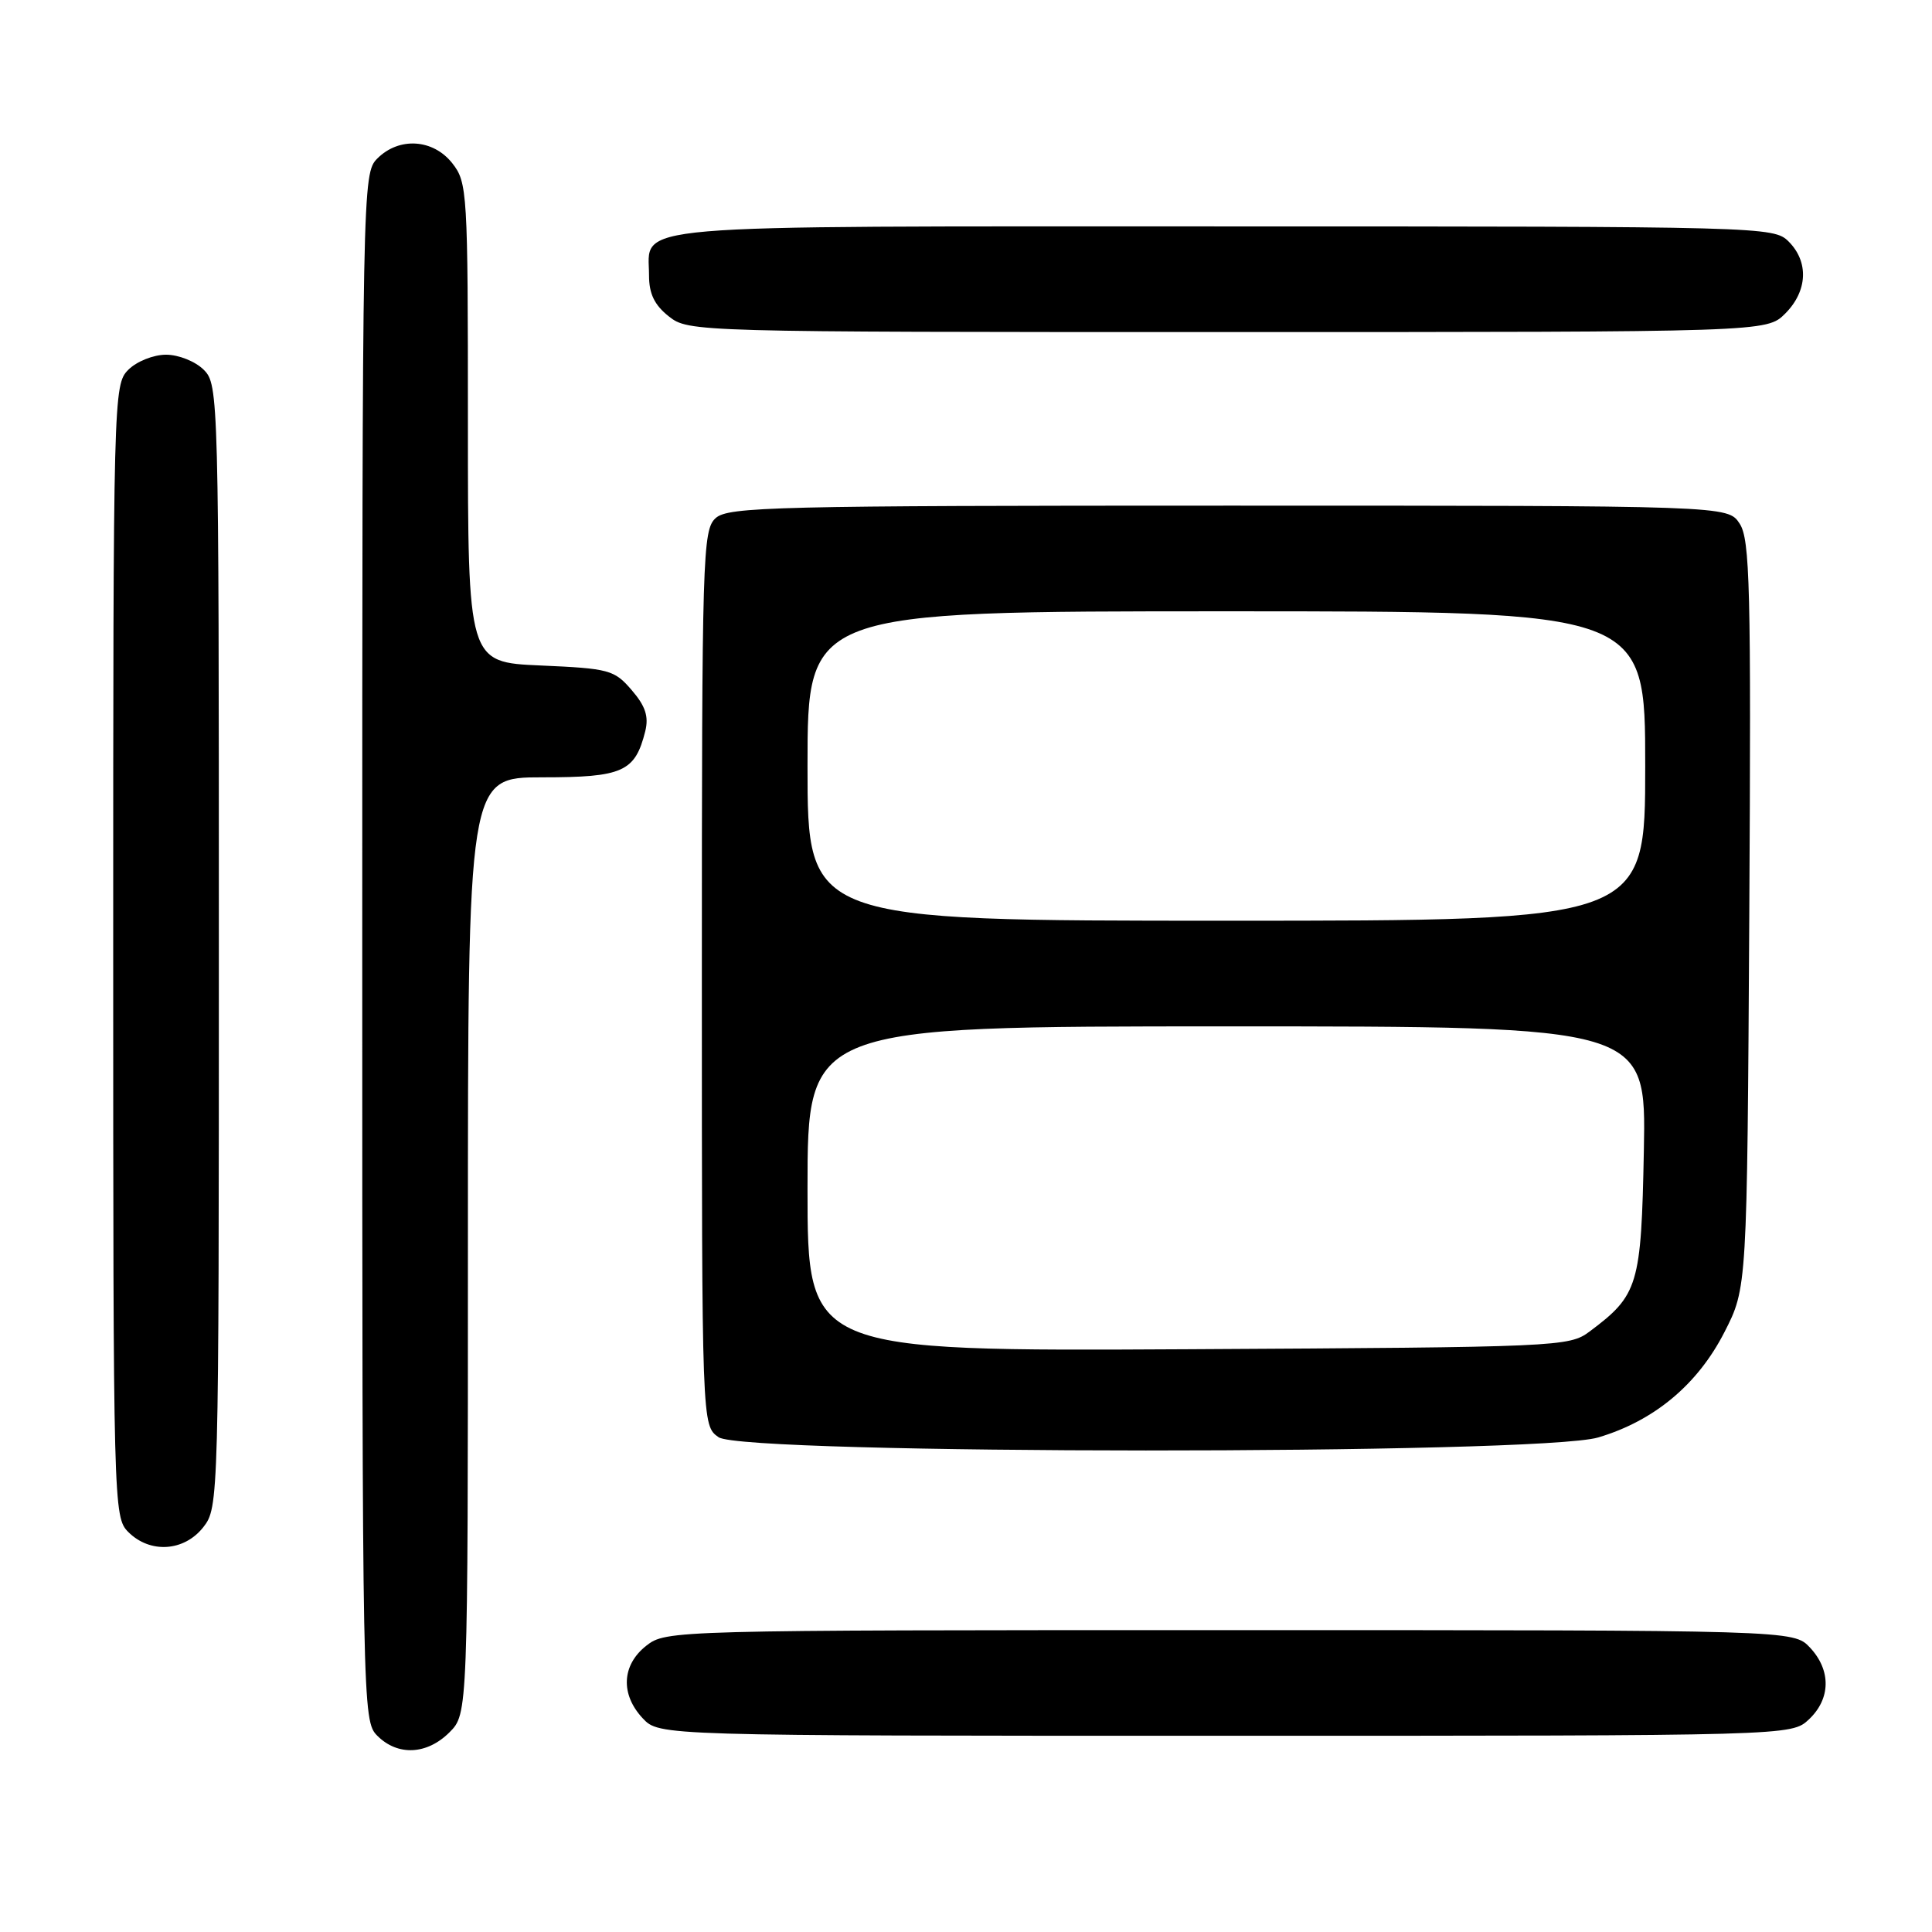 <?xml version="1.0" encoding="UTF-8" standalone="no"?>
<!DOCTYPE svg PUBLIC "-//W3C//DTD SVG 1.1//EN" "http://www.w3.org/Graphics/SVG/1.1/DTD/svg11.dtd" >
<svg xmlns="http://www.w3.org/2000/svg" xmlns:xlink="http://www.w3.org/1999/xlink" version="1.1" viewBox="0 0 256 256">
 <g >
 <path fill="currentColor"
d=" M 59.55 229.55 C 62.00 227.09 62.00 227.09 62.00 165.05 C 62.00 103.00 62.00 103.00 71.85 103.00 C 82.54 103.00 84.15 102.28 85.50 96.89 C 85.98 94.94 85.53 93.56 83.70 91.44 C 81.40 88.76 80.73 88.58 71.63 88.18 C 62.00 87.76 62.00 87.76 62.00 56.02 C 62.00 25.41 61.93 24.17 59.93 21.63 C 57.39 18.41 52.88 18.12 50.00 21.00 C 48.03 22.97 48.00 24.33 48.00 125.50 C 48.00 226.67 48.03 228.03 50.00 230.00 C 52.70 232.70 56.57 232.52 59.55 229.55 Z  M 239.69 227.83 C 242.59 225.10 242.65 221.32 239.83 218.31 C 237.65 216.00 237.65 216.00 162.96 216.00 C 88.91 216.00 88.25 216.02 85.63 218.07 C 82.38 220.63 82.19 224.51 85.17 227.69 C 87.35 230.00 87.35 230.00 162.36 230.00 C 237.37 230.00 237.37 230.00 239.69 227.83 Z  M 26.93 202.37 C 28.98 199.75 29.00 199.08 29.00 125.37 C 29.00 52.33 28.96 50.96 27.00 49.00 C 25.89 47.89 23.67 47.00 22.00 47.00 C 20.33 47.00 18.11 47.89 17.00 49.00 C 15.04 50.96 15.00 52.33 15.00 126.00 C 15.00 199.67 15.04 201.04 17.00 203.00 C 19.88 205.88 24.39 205.59 26.93 202.37 Z  M 211.77 190.47 C 219.18 188.27 224.94 183.47 228.49 176.53 C 231.50 170.65 231.50 170.65 231.79 121.20 C 232.04 77.78 231.88 71.47 230.51 69.38 C 228.95 67.00 228.95 67.00 162.81 67.00 C 102.66 67.00 96.49 67.15 94.83 68.65 C 93.10 70.22 93.00 73.43 93.00 129.60 C 93.00 188.89 93.00 188.89 95.22 190.44 C 98.53 192.76 203.99 192.79 211.77 190.47 Z  M 236.55 41.55 C 239.52 38.57 239.70 34.70 237.00 32.00 C 235.04 30.04 233.67 30.00 162.07 30.00 C 81.26 30.00 86.00 29.59 86.00 36.50 C 86.00 38.93 86.72 40.42 88.63 41.93 C 91.24 43.98 91.95 44.00 162.68 44.00 C 234.09 44.00 234.09 44.00 236.55 41.55 Z  M 107.00 157.53 C 107.00 136.00 107.00 136.00 162.57 136.00 C 218.13 136.00 218.13 136.00 217.82 152.43 C 217.47 170.35 217.10 171.60 210.62 176.44 C 207.93 178.45 206.58 178.51 157.43 178.78 C 107.00 179.05 107.00 179.05 107.00 157.53 Z  M 107.00 101.50 C 107.00 81.00 107.00 81.00 162.50 81.00 C 218.00 81.00 218.00 81.00 218.00 101.50 C 218.00 122.00 218.00 122.00 162.50 122.00 C 107.00 122.00 107.00 122.00 107.00 101.50 Z "/>
</g>
</svg>